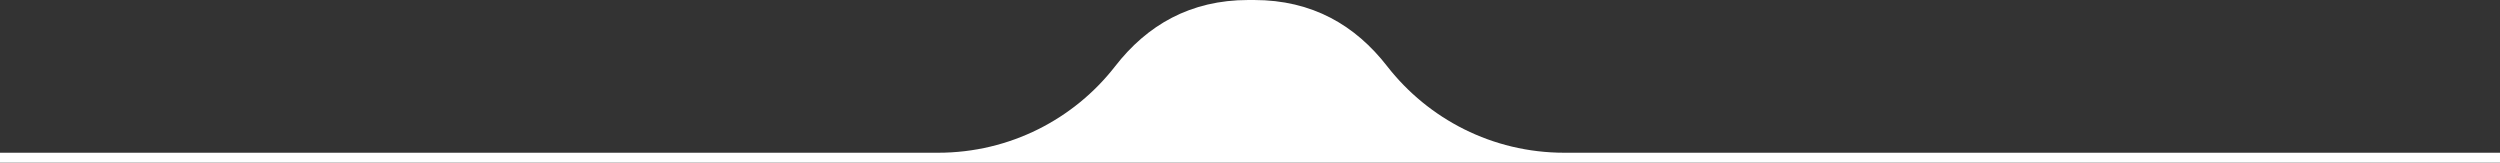 <svg enable-background="new 0 0 2560 166.5" viewBox="0 0 2560 166.5" xmlns="http://www.w3.org/2000/svg"><rect x="0" y="0" width="2560" height="166.5" fill="#333333" stroke="none"/><path d="m0 156.4v10.1h2560v-10.1h-958.2c-73.7 0-139.3-34.7-181.2-88.4-32.8-42.3-77-68-136.5-68-1 0-1.9 0-2.9 0s-1.9 0-2.9 0c-59.4 0-103.7 25.7-136.5 68-41.8 53.7-107.5 88.4-181.2 88.4z" fill="#fff"/></svg>